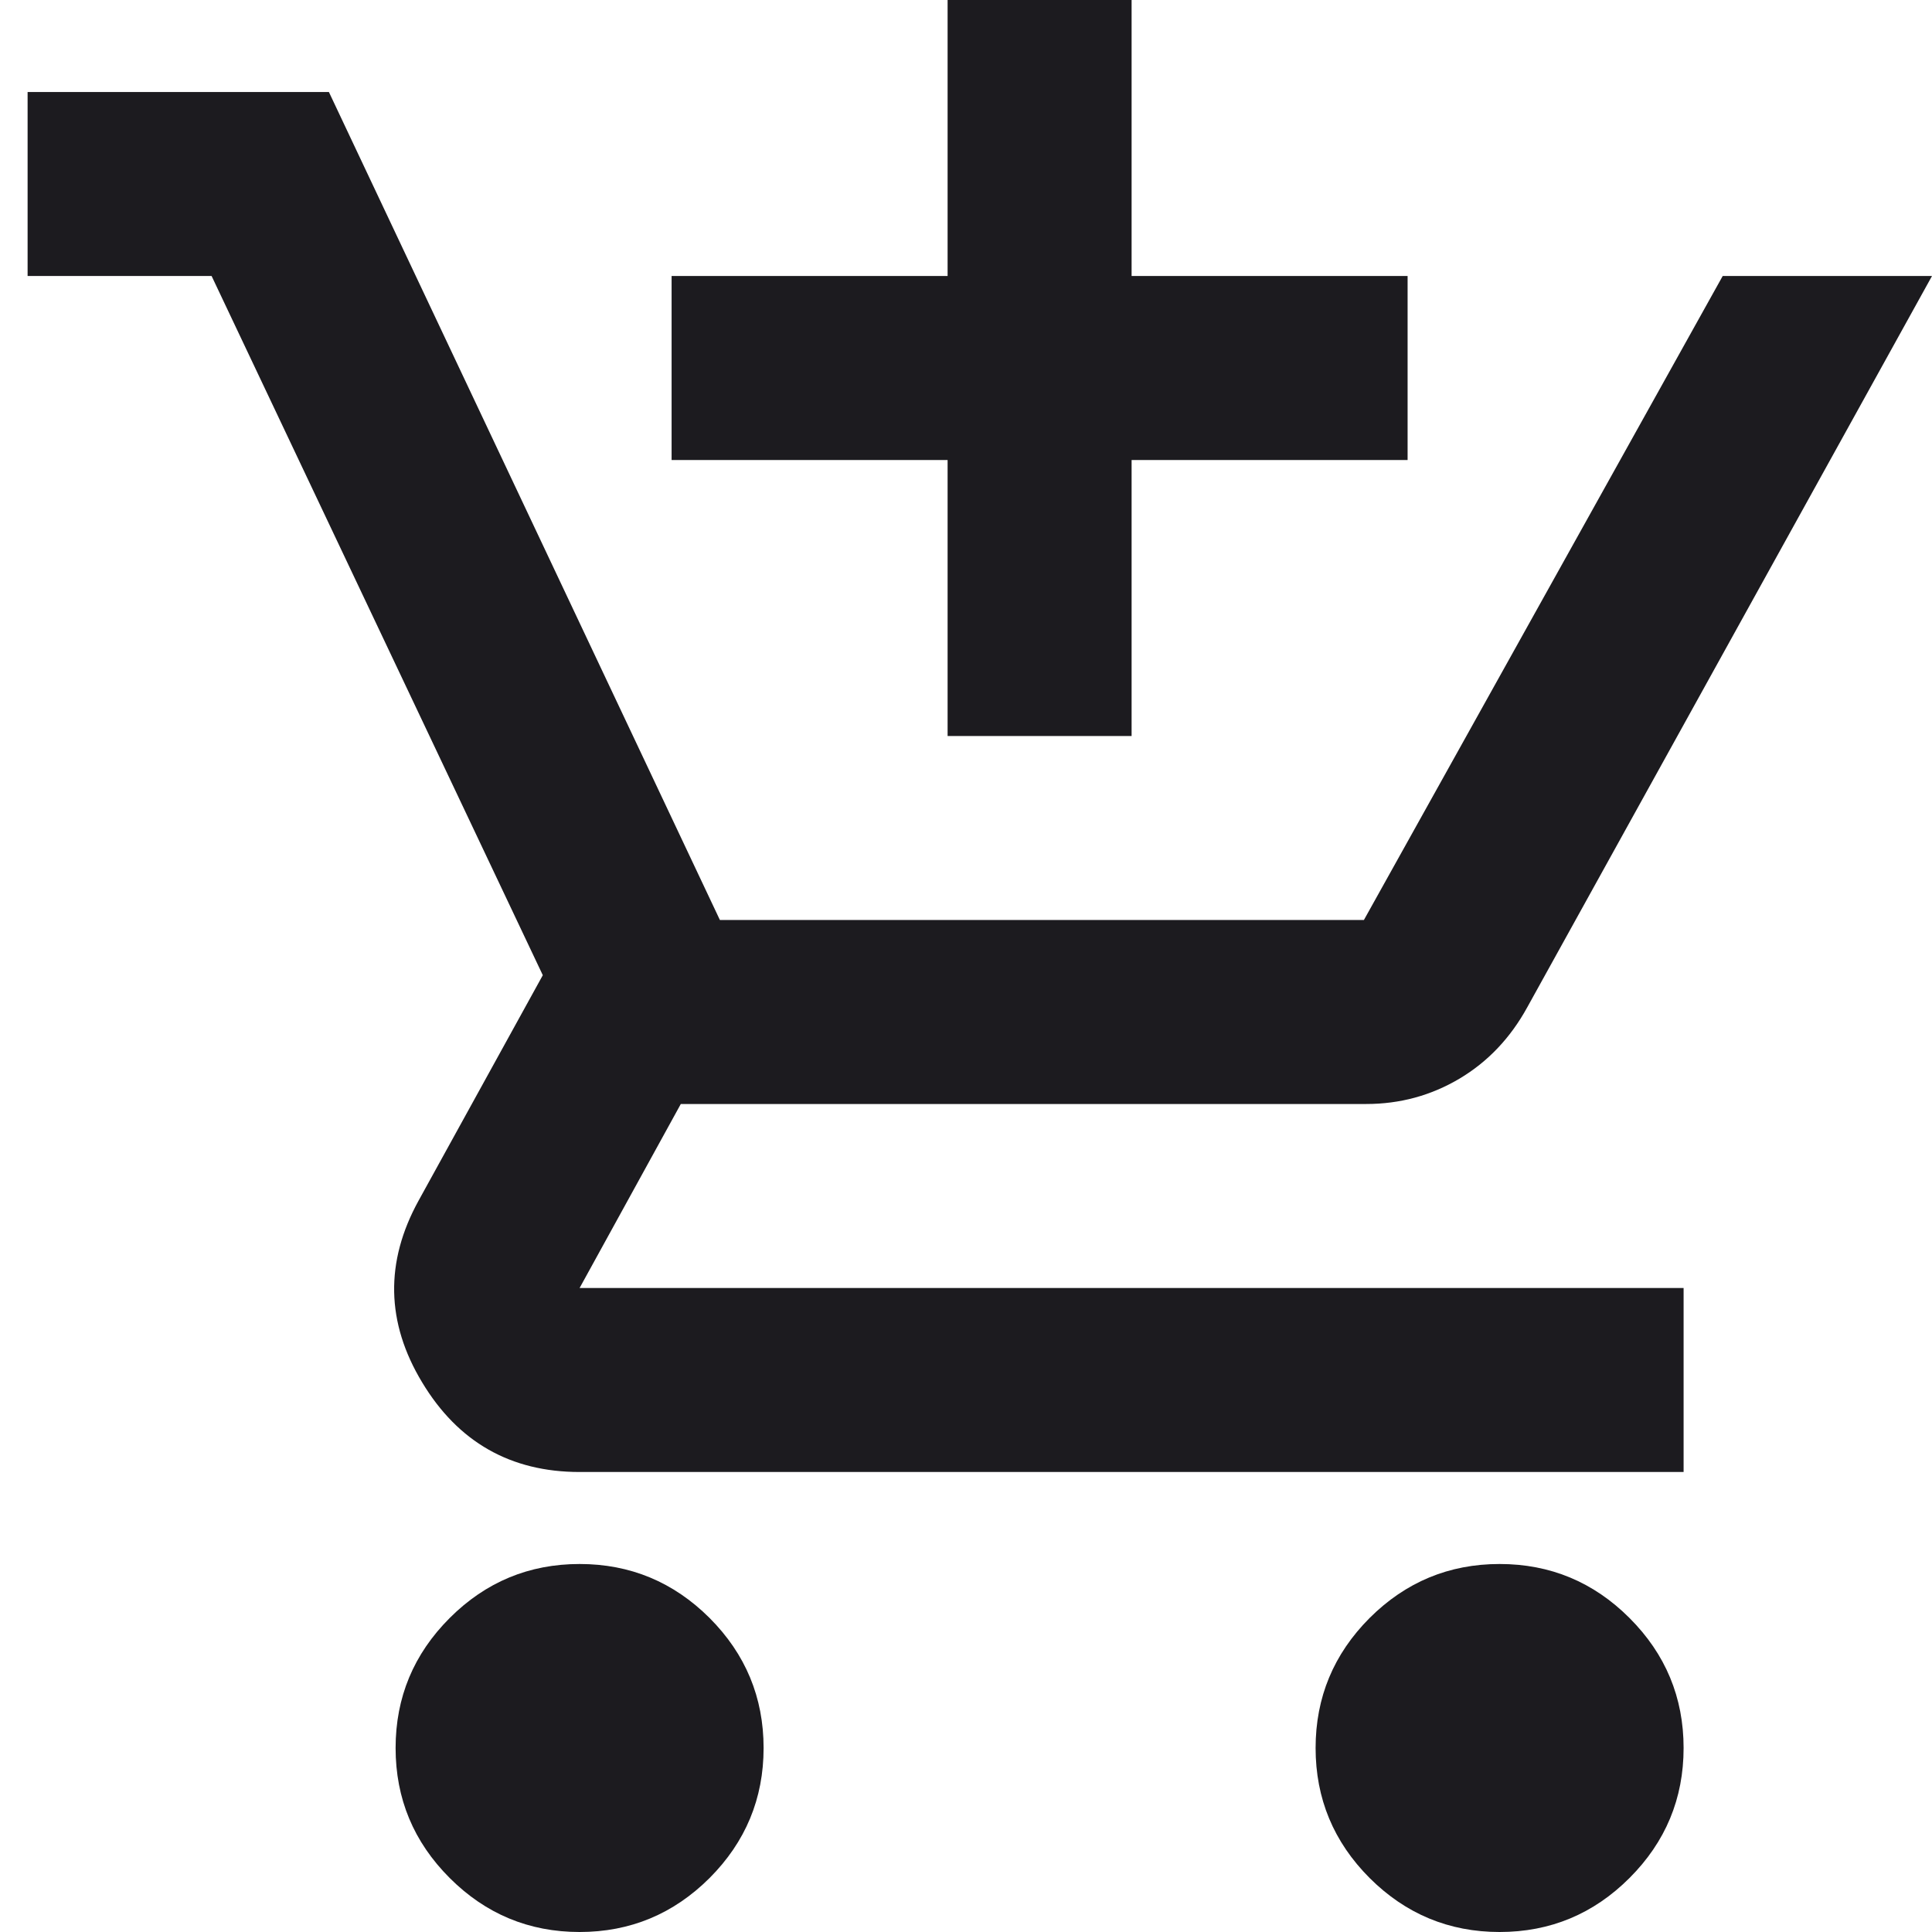 <svg width="21" height="21" viewBox="0 0 21 21" fill="none" xmlns="http://www.w3.org/2000/svg">
<path d="M10.3 8V5H7.3V3H10.3V0H12.3V3H15.3V5H12.3V8H10.3ZM6.3 21C5.75 21 5.279 20.804 4.888 20.413C4.496 20.021 4.3 19.55 4.3 19C4.3 18.45 4.496 17.979 4.888 17.587C5.279 17.196 5.75 17 6.3 17C6.85 17 7.321 17.196 7.713 17.587C8.104 17.979 8.3 18.45 8.3 19C8.3 19.55 8.104 20.021 7.713 20.413C7.321 20.804 6.85 21 6.3 21ZM16.3 21C15.75 21 15.279 20.804 14.887 20.413C14.496 20.021 14.3 19.55 14.3 19C14.3 18.45 14.496 17.979 14.887 17.587C15.279 17.196 15.75 17 16.3 17C16.85 17 17.321 17.196 17.712 17.587C18.104 17.979 18.3 18.45 18.3 19C18.3 19.55 18.104 20.021 17.712 20.413C17.321 20.804 16.85 21 16.3 21ZM0.3 3V1H3.575L7.825 10H14.825L18.725 3H21L16.6 10.95C16.417 11.283 16.171 11.542 15.863 11.725C15.554 11.908 15.217 12 14.85 12H7.4L6.3 14H18.3V16H6.3C5.55 16 4.979 15.675 4.588 15.025C4.196 14.375 4.183 13.717 4.55 13.05L5.9 10.6L2.3 3H0.3Z" fill="#1C1B1F"/>
</svg>
